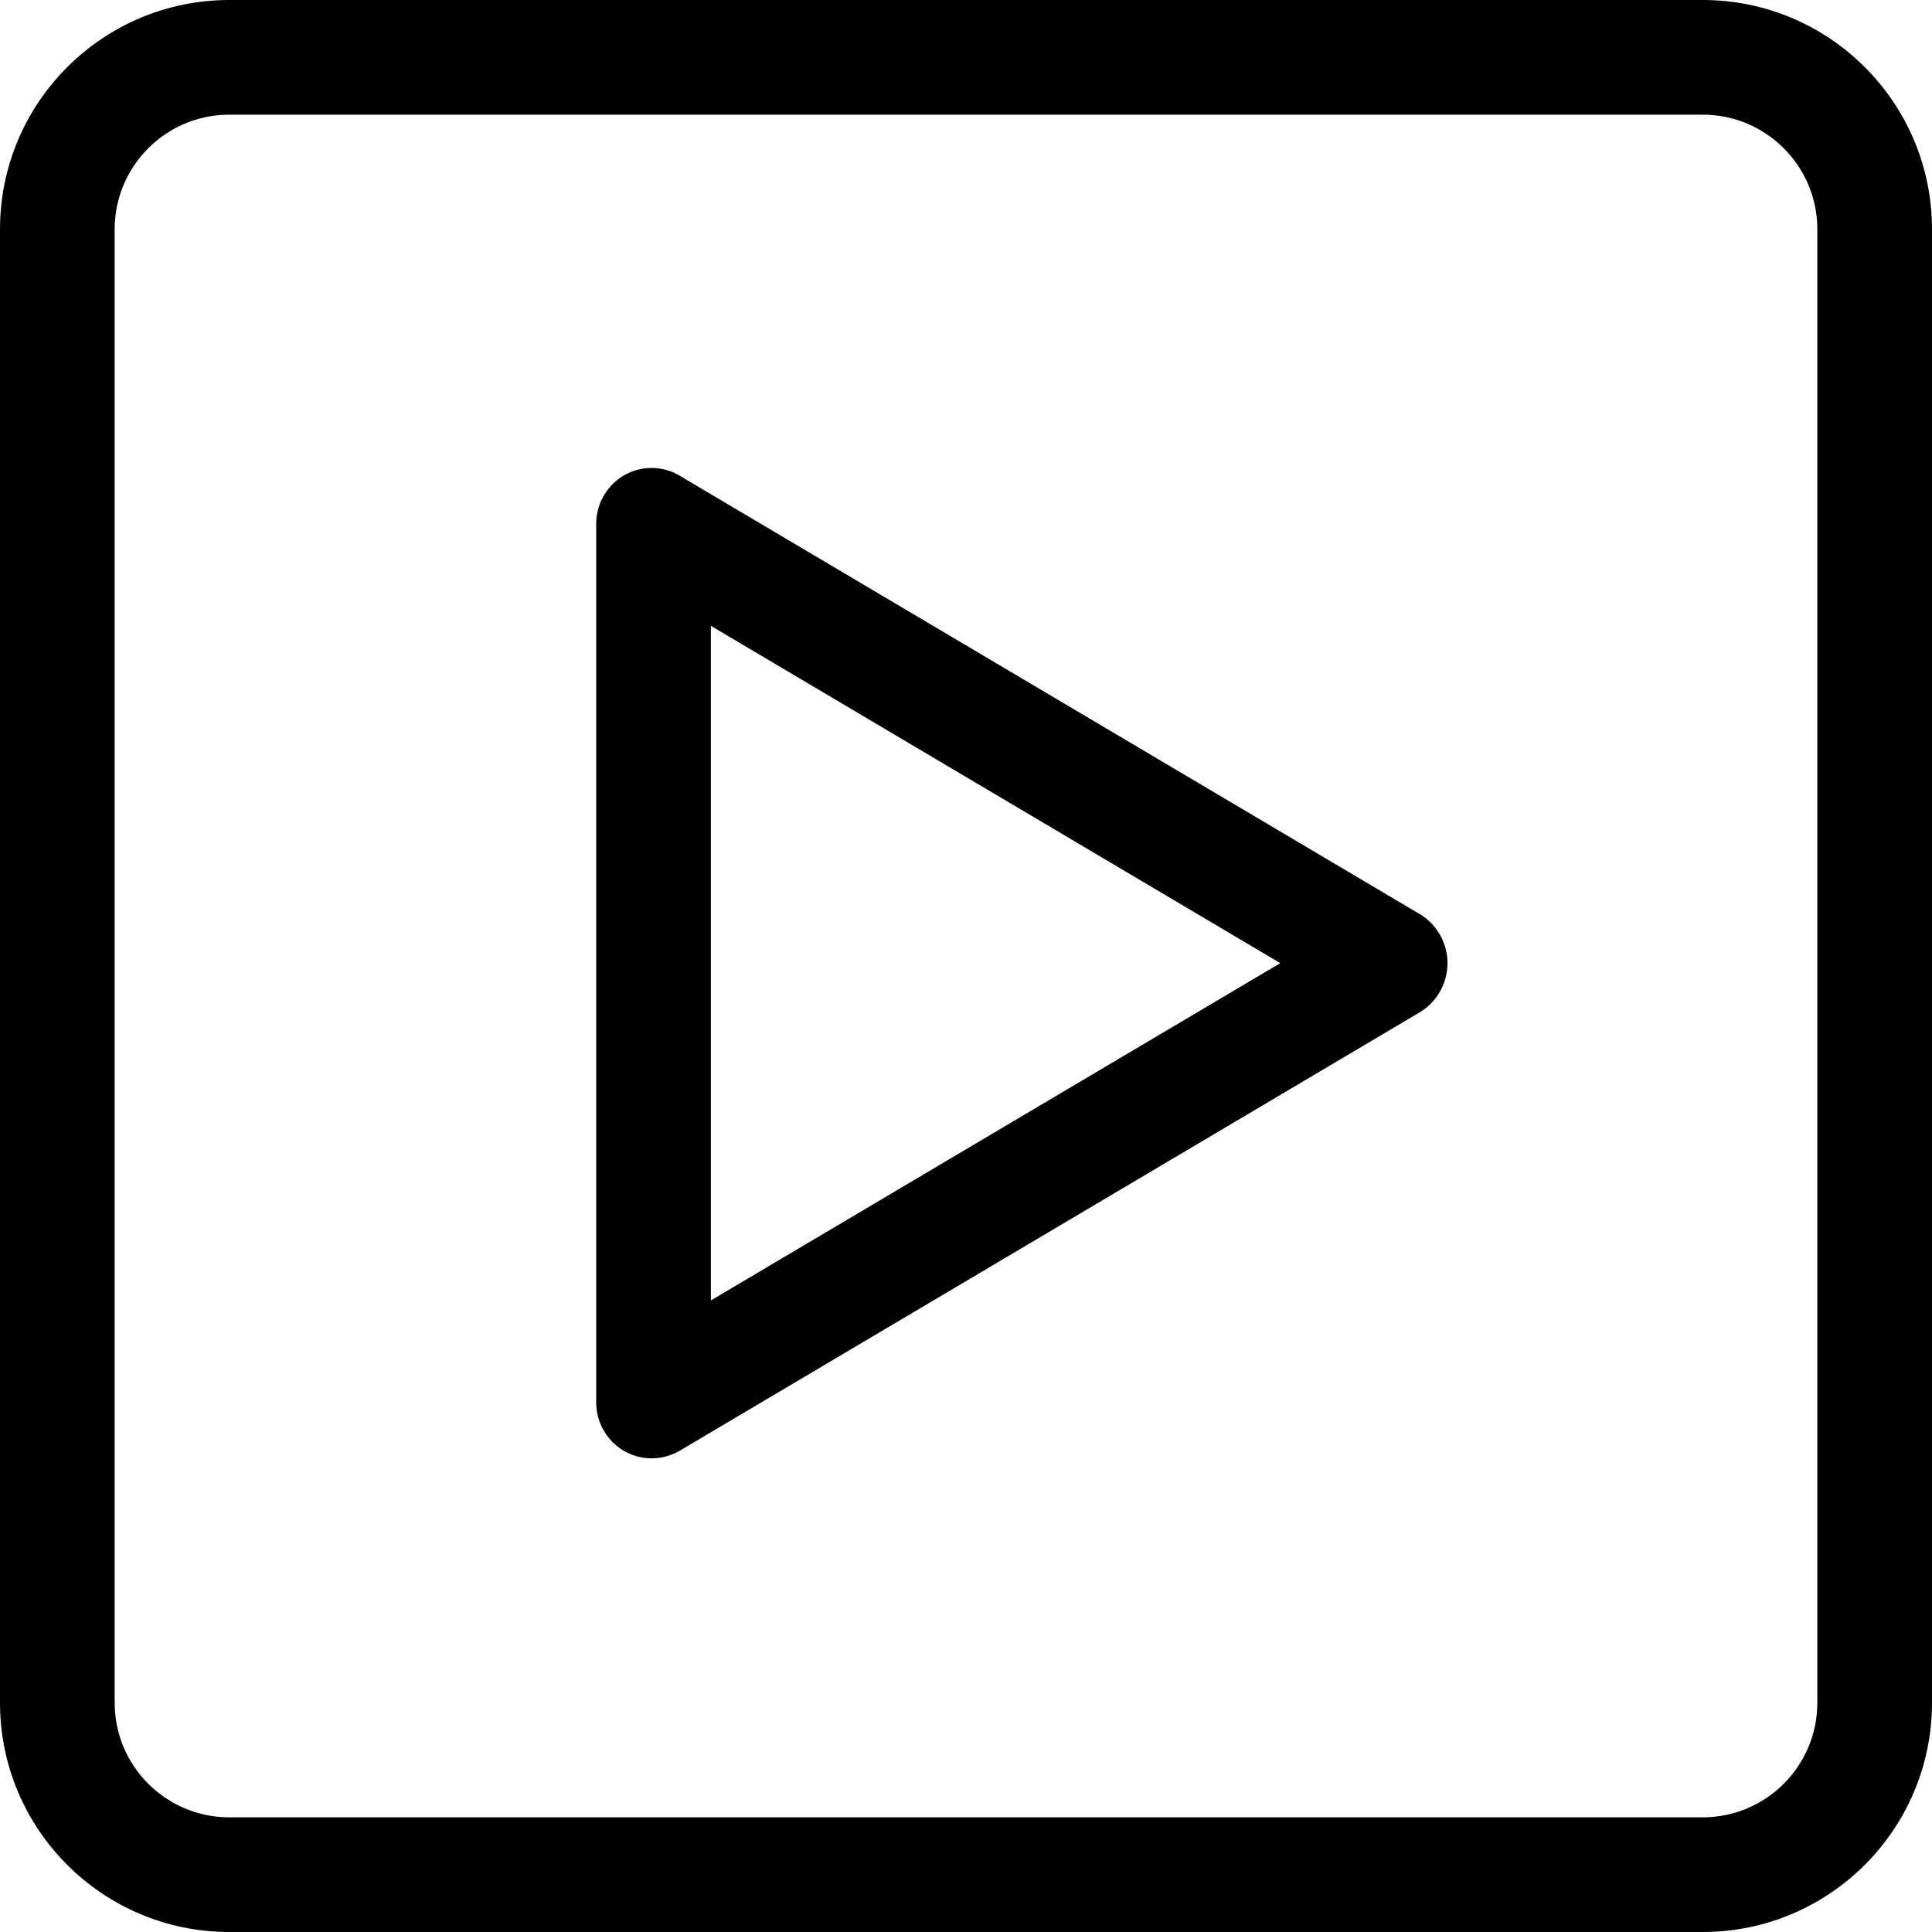 <svg width="60" height="60" viewBox="0 0 60 60" fill="none" xmlns="http://www.w3.org/2000/svg">
<g clip-path="url(#clip0_31_23)">
<path d="M44.077 28.38L21.12 14.781C20.858 14.621 20.556 14.535 20.249 14.533C19.941 14.53 19.639 14.611 19.373 14.766C19.105 14.924 18.885 15.151 18.734 15.422C18.583 15.694 18.508 16.002 18.516 16.312V43.51C18.508 43.821 18.583 44.128 18.734 44.4C18.885 44.672 19.105 44.898 19.373 45.056C19.634 45.209 19.931 45.29 20.234 45.29C20.55 45.29 20.86 45.204 21.131 45.041L44.083 31.443C44.349 31.285 44.569 31.06 44.722 30.791C44.874 30.522 44.954 30.218 44.953 29.909C44.953 29.6 44.872 29.296 44.718 29.028C44.565 28.759 44.344 28.536 44.078 28.378L44.077 28.38ZM22.077 40.386V19.436L39.76 29.911L22.077 40.386Z" fill="currentColor"/>
<path d="M60 7.122C60 3.189 56.811 0 52.878 0H7.122C3.189 0 0 3.189 0 7.122V52.878C0 56.811 3.189 60 7.122 60H52.878C56.811 60 60 56.811 60 52.878V7.122ZM56.439 52.878C56.439 54.845 54.845 56.439 52.878 56.439H7.122C5.155 56.439 3.561 54.845 3.561 52.878V7.122C3.561 5.155 5.155 3.561 7.122 3.561H52.878C54.845 3.561 56.439 5.155 56.439 7.122V52.878Z" fill="currentColor"/>
</g>
<defs>
<clipPath id="clip0_31_23">
<rect width="60" height="60" fill=""/>
</clipPath>
</defs>
</svg>
